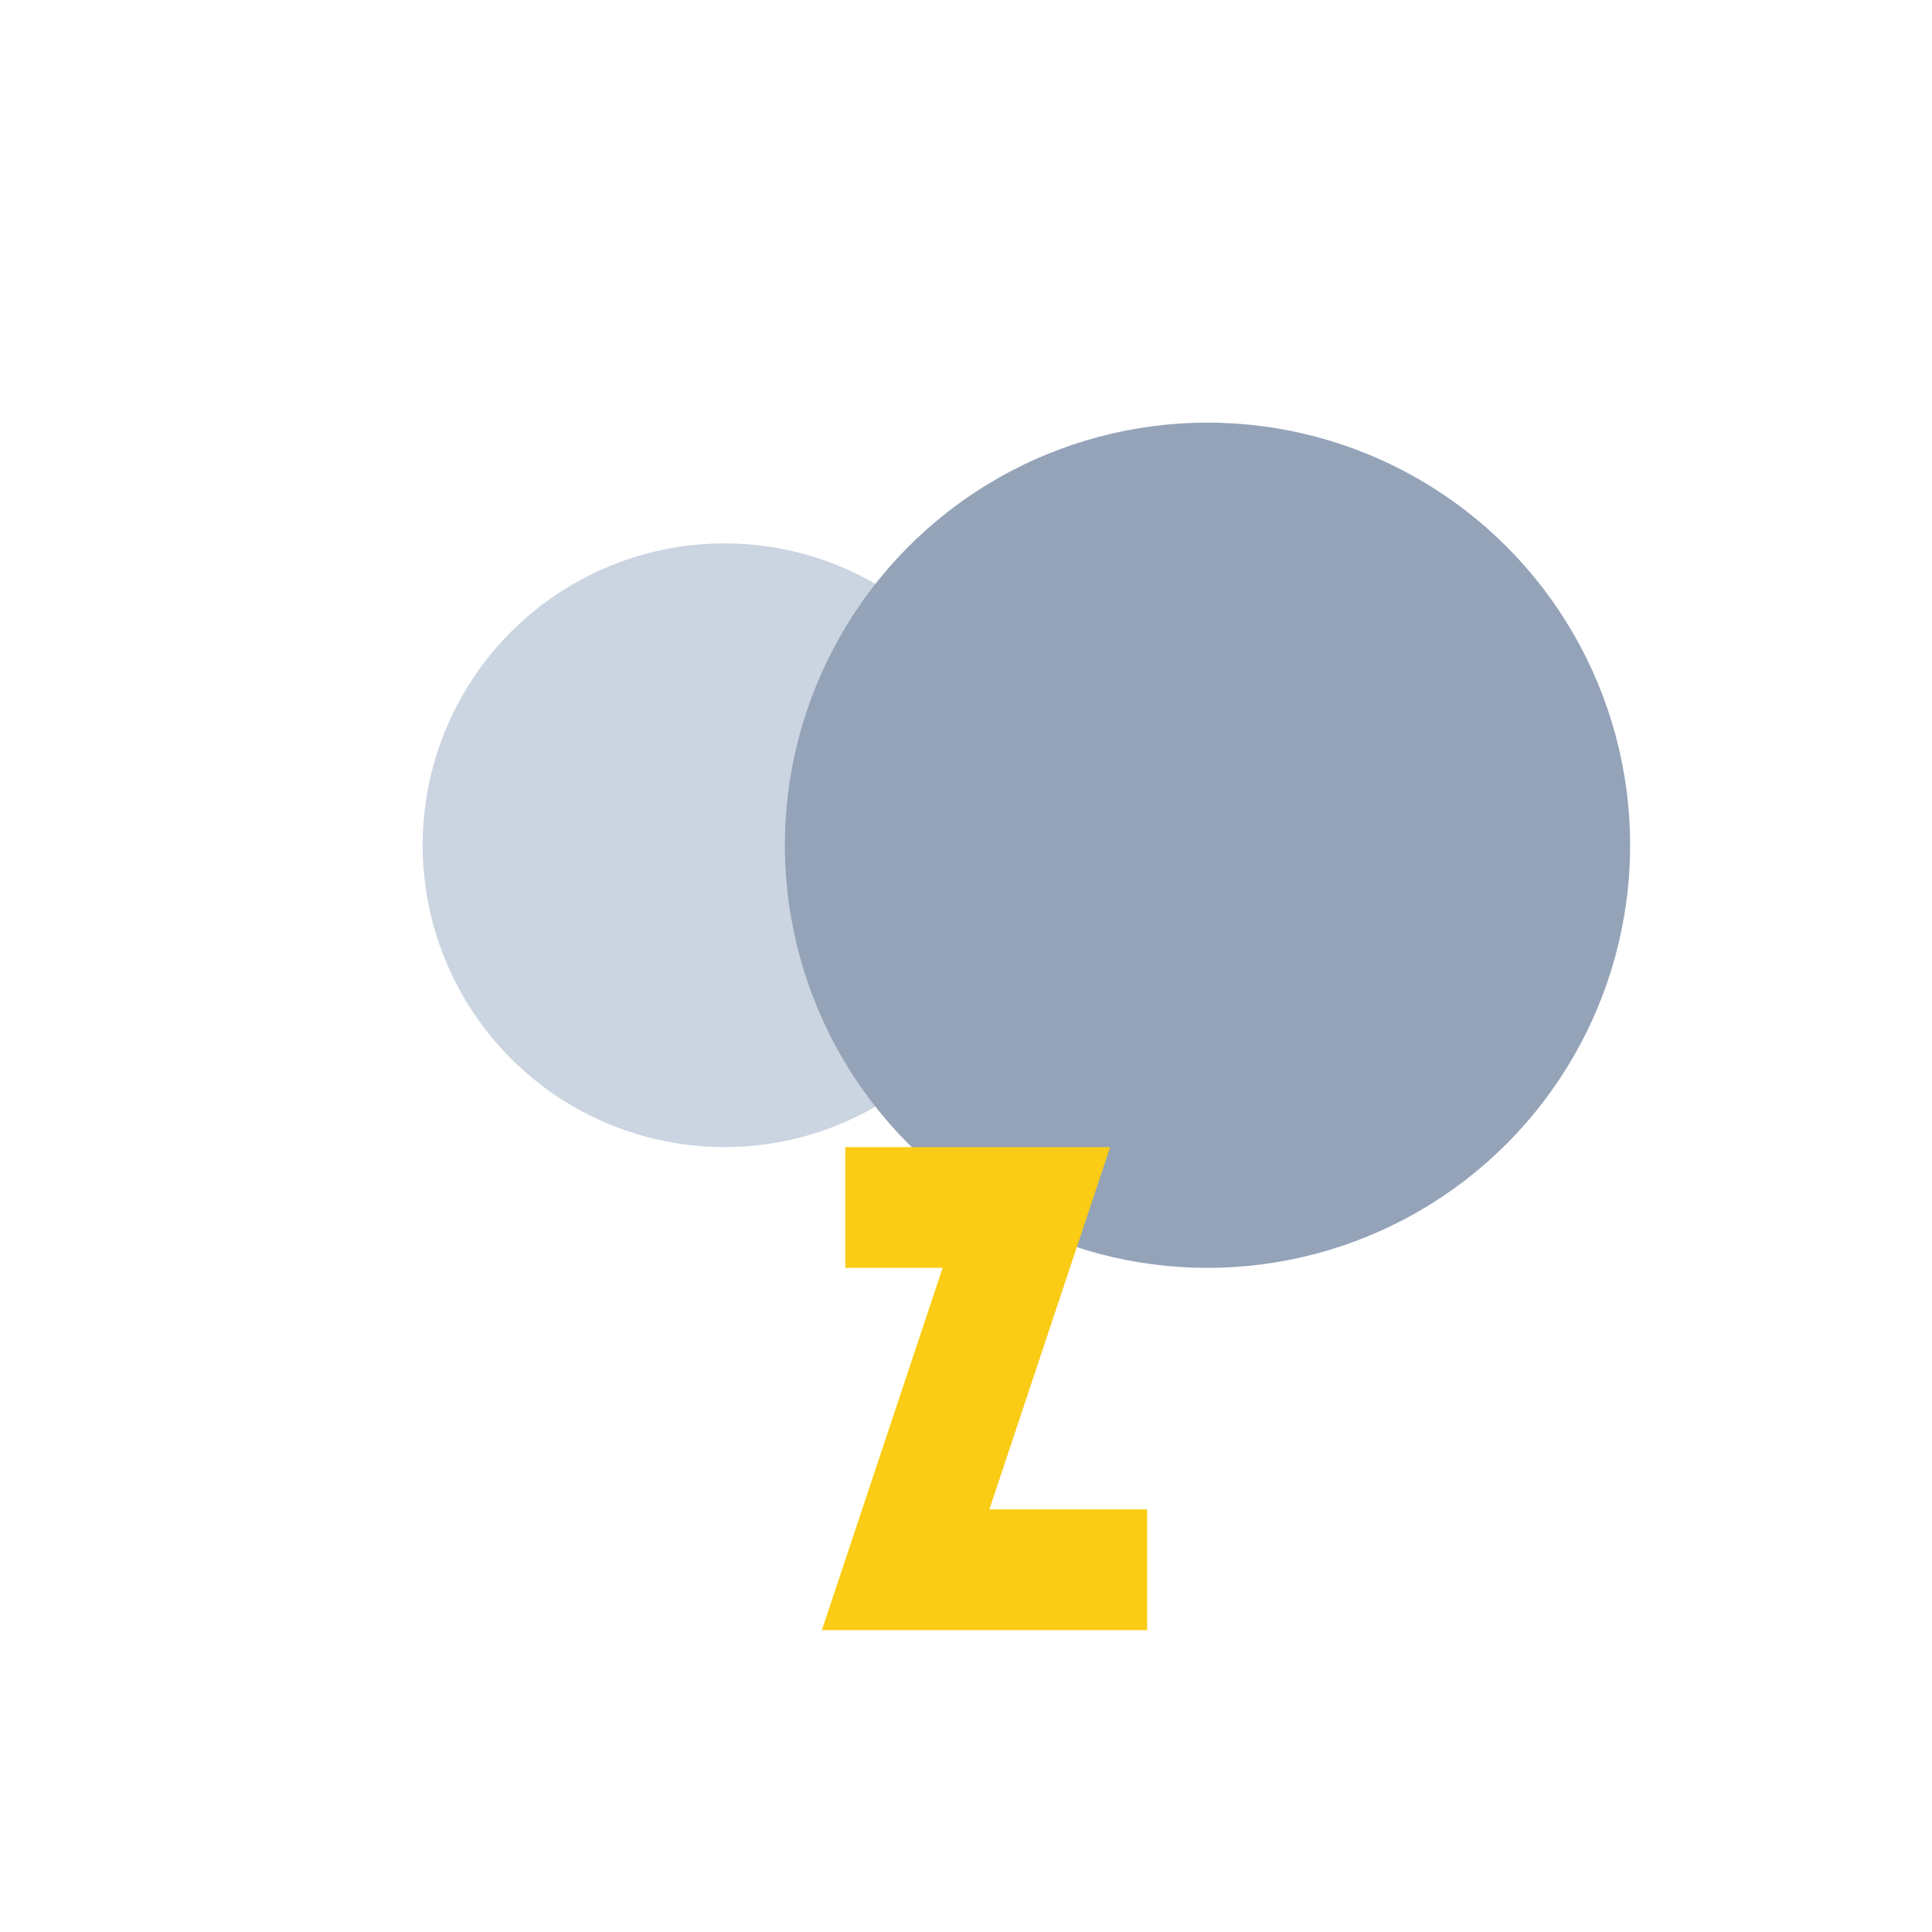 <svg viewBox="0 0 64 64" xmlns="http://www.w3.org/2000/svg"><circle cx="24" cy="28" r="10" fill="#cbd5e1"/><circle cx="40" cy="28" r="14" fill="#94a3b8"/><polyline points="28,40 34,40 30,52 38,52" fill="none" stroke="#facc15" stroke-width="4"/></svg>
